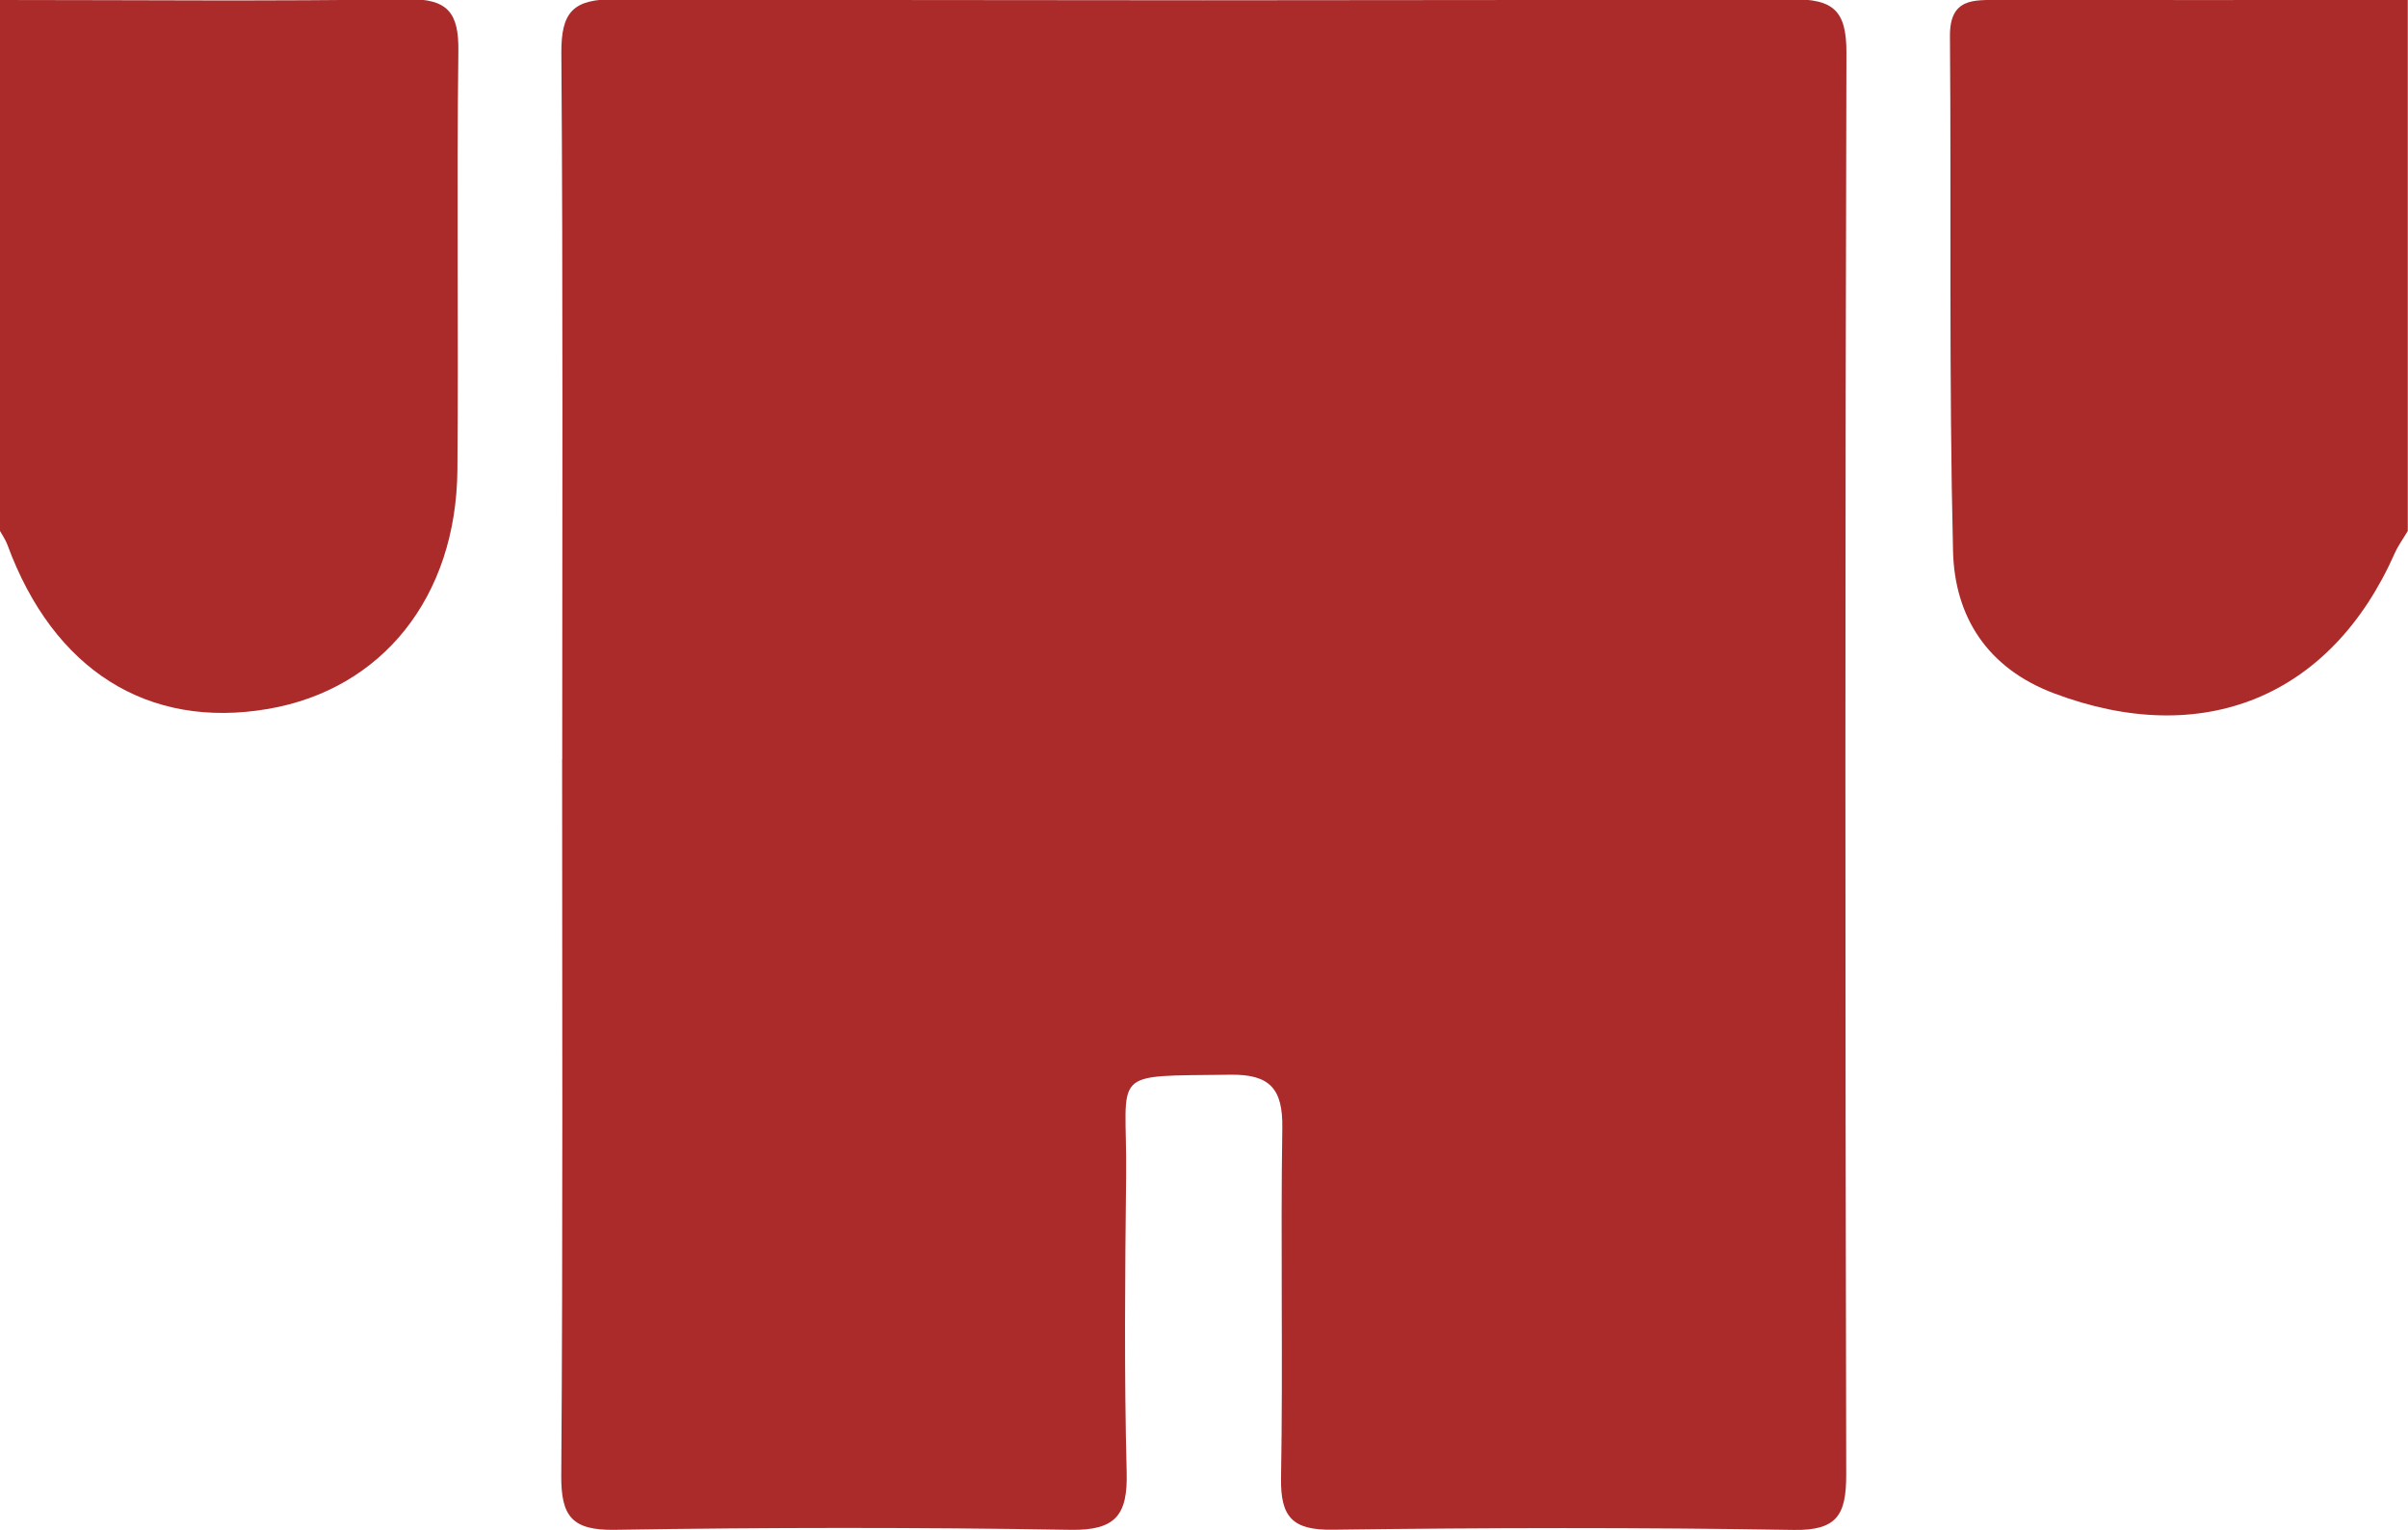 <?xml version="1.0" encoding="UTF-8"?>
<svg id="_圖層_1" data-name="圖層 1" xmlns="http://www.w3.org/2000/svg" viewBox="0 0 226.79 144.05">
  <defs>
    <style>
      .cls-1 {
        fill: #aa2b2a;
        stroke-width: 0px;
      }
    </style>
  </defs>
  <path class="cls-1" d="m226.77,49.99c-.41.7-.9,1.36-1.23,2.1-6.01,13.57-18.09,18.47-32.09,13.19-6.29-2.37-9.36-7.22-9.51-13.39-.39-16.15-.16-32.32-.29-48.48-.03-3.62,2.25-3.41,4.66-3.41,12.82.01,25.64,0,38.46,0v49.99Z"/>
  <path class="cls-1" d="m0,0c12.79,0,25.59.13,38.38-.07,3.79-.06,4.84,1.26,4.79,4.89-.17,13.13.02,26.27-.09,39.41-.1,11.99-7.09,20.68-17.84,22.52-11.31,1.94-20.2-3.66-24.54-15.45C.53,50.84.24,50.42,0,49.99c0-16.66,0-33.32,0-49.99Z"/>
  <path class="cls-1" d="m52.95,71.47c0-22.15.08-44.31-.08-66.46-.03-3.91,1.12-5.1,5.06-5.08,36.95.13,73.9.13,110.85,0,3.84-.01,5.13,1,5.12,5.02-.13,44.64-.12,89.28-.02,133.92,0,3.76-.86,5.25-4.96,5.18-14.48-.24-28.96-.21-43.44-.02-3.76.05-4.89-1.2-4.83-4.87.19-10.99-.05-21.99.12-32.98.05-3.64-1.15-5.04-4.87-4.99-11.64.16-9.74-.57-9.84,9.42-.1,9.33-.19,18.66.05,27.98.11,4.04-1.01,5.52-5.28,5.45-14.31-.24-28.63-.23-42.94,0-4,.06-5.06-1.25-5.03-5.12.16-22.49.08-44.97.08-67.46Z"/>
</svg>
